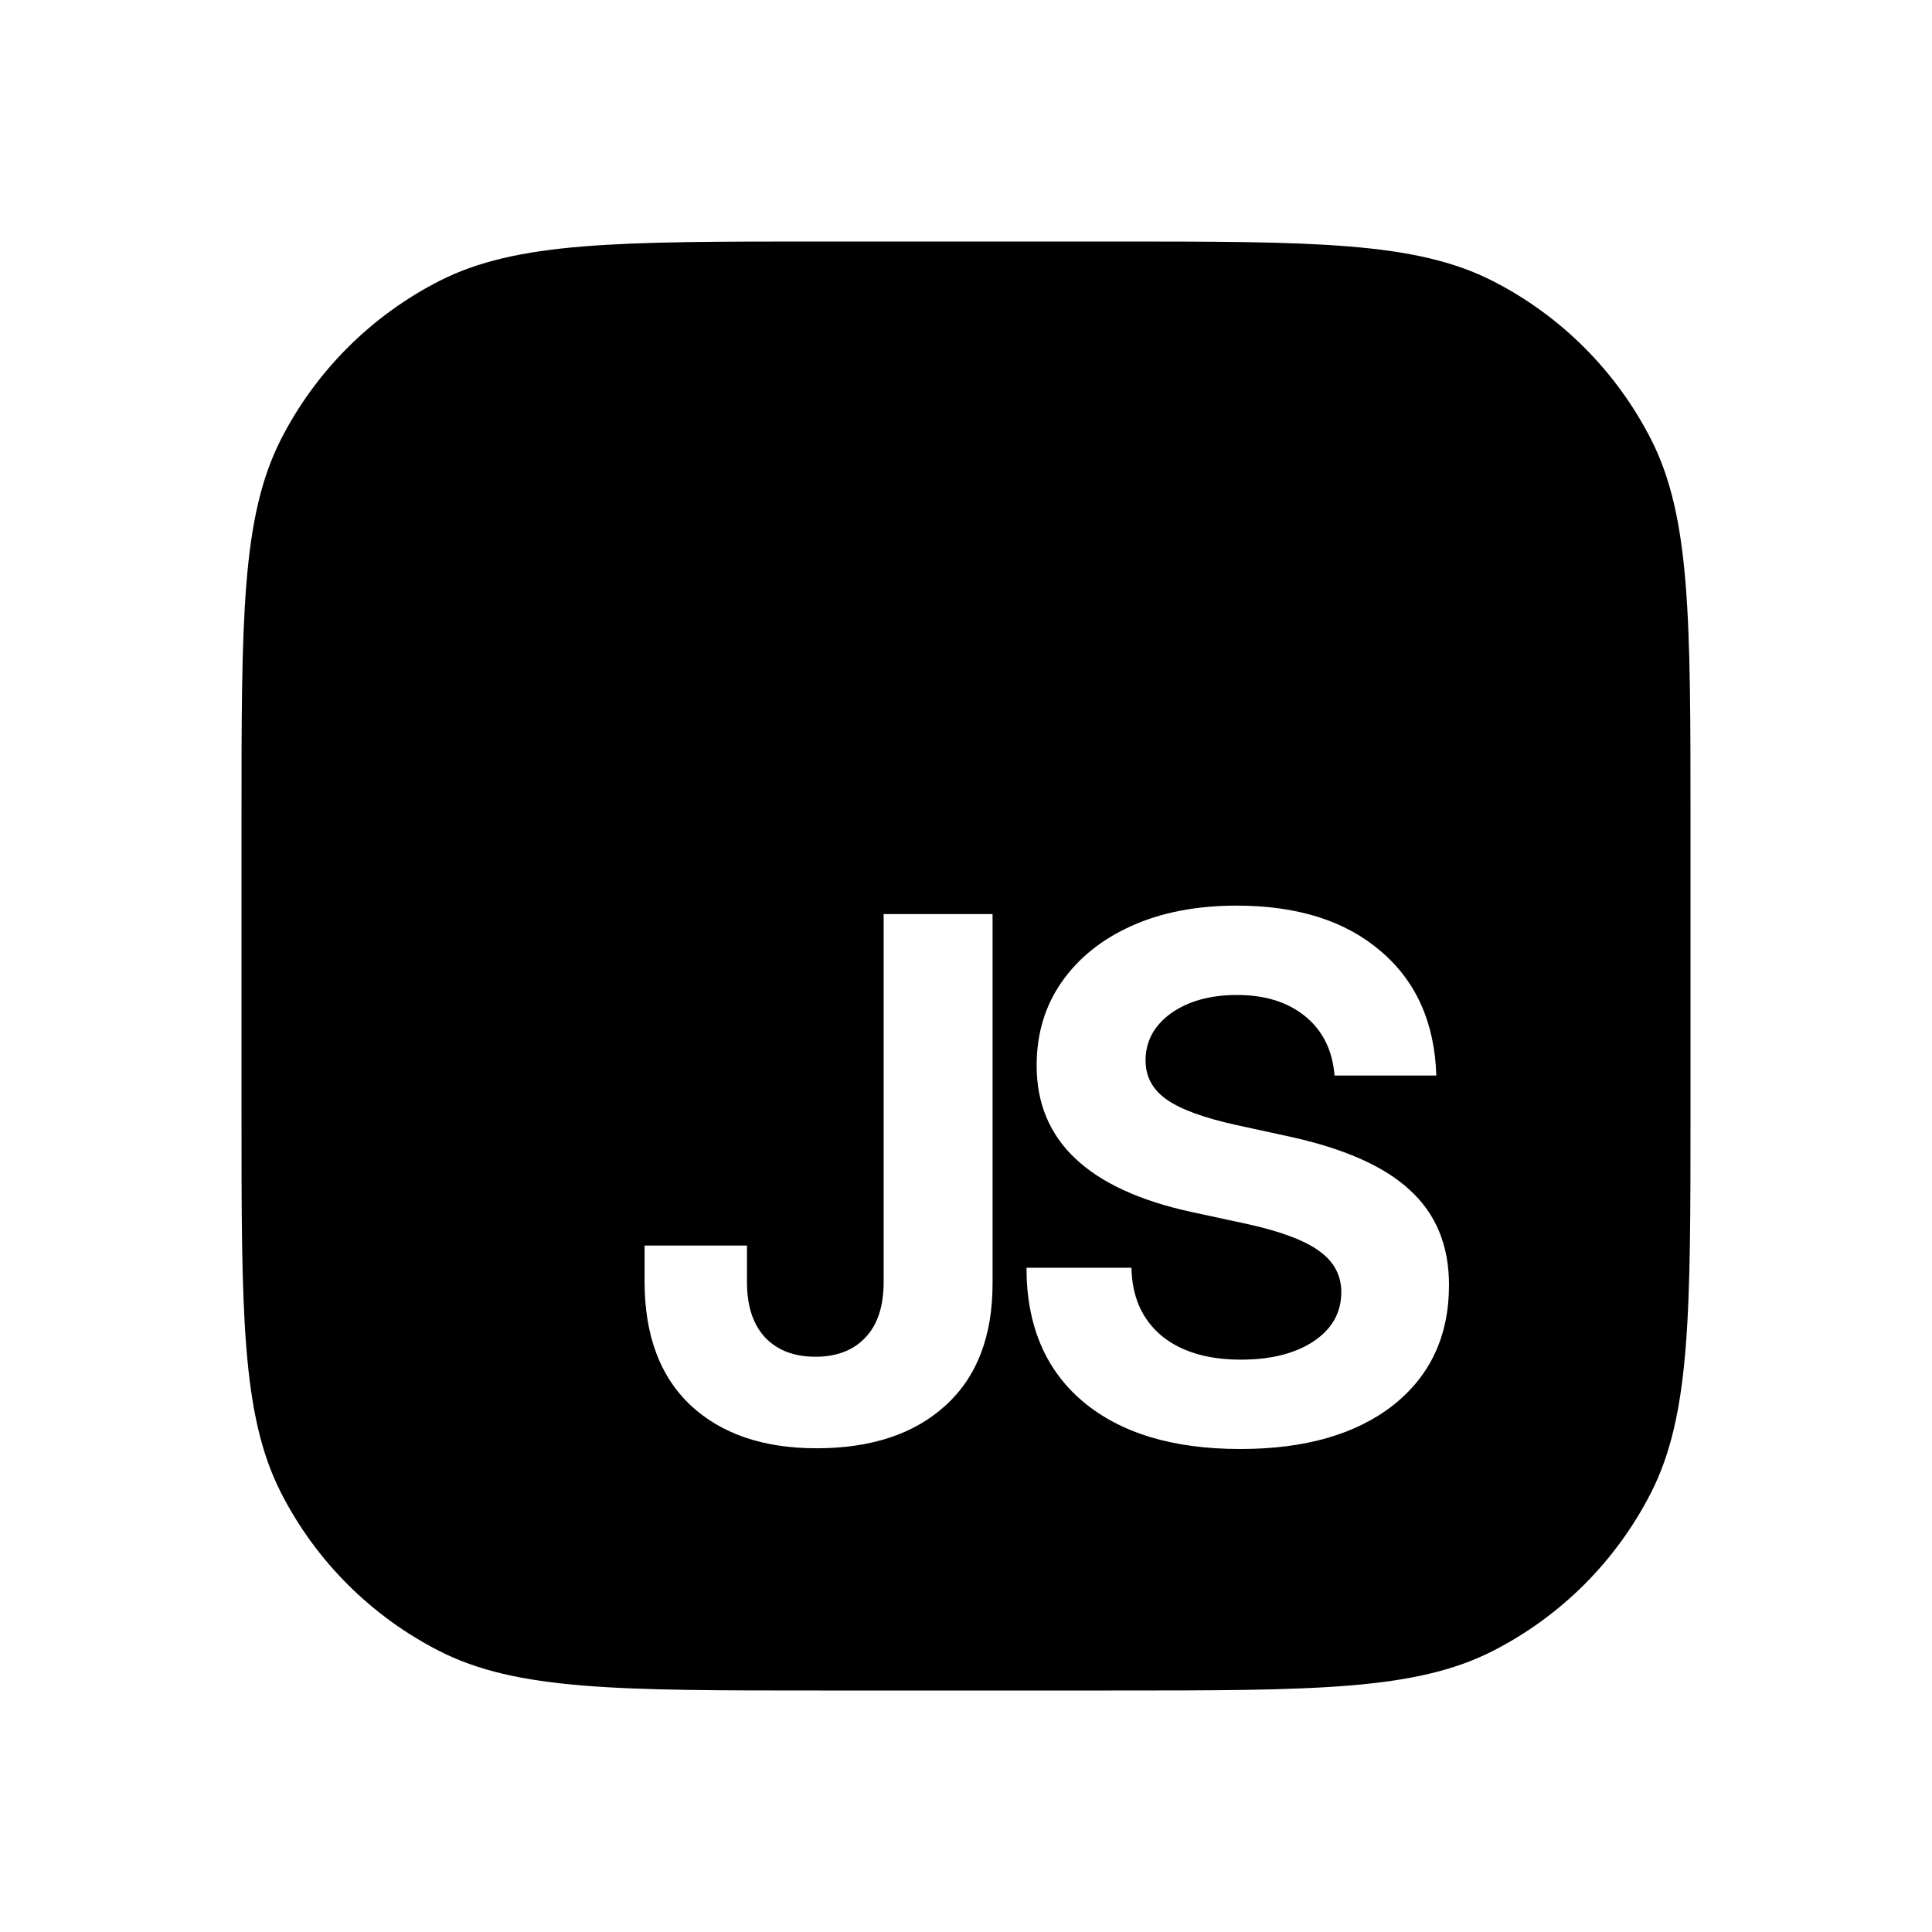 <svg width="16" height="16" viewBox="0 0 16 16" fill="none" xmlns="http://www.w3.org/2000/svg">
<path fill-rule="evenodd" clip-rule="evenodd" d="M2.327 3.638C2 4.28 2 5.12 2 6.8V9.2C2 10.88 2 11.72 2.327 12.362C2.615 12.927 3.074 13.385 3.638 13.673C4.28 14 5.12 14 6.8 14H9.2C10.88 14 11.72 14 12.362 13.673C12.927 13.385 13.385 12.927 13.673 12.362C14 11.72 14 10.88 14 9.2V6.8C14 5.12 14 4.28 13.673 3.638C13.385 3.074 12.927 2.615 12.362 2.327C11.72 2 10.88 2 9.2 2H6.8C5.12 2 4.28 2 3.638 2.327C3.074 2.615 2.615 3.074 2.327 3.638ZM8.966 11.605C9.278 11.868 9.713 12 10.271 12C10.807 12 11.229 11.879 11.538 11.637C11.846 11.393 12 11.062 12 10.642C12 10.315 11.892 10.052 11.675 9.855C11.461 9.656 11.121 9.507 10.657 9.408L10.239 9.317C9.971 9.258 9.779 9.188 9.662 9.106C9.545 9.024 9.487 8.916 9.487 8.782C9.487 8.624 9.557 8.494 9.697 8.392C9.84 8.291 10.022 8.24 10.245 8.24C10.479 8.24 10.668 8.3 10.812 8.419C10.956 8.538 11.036 8.701 11.052 8.907H11.895C11.881 8.468 11.727 8.124 11.432 7.875C11.14 7.625 10.743 7.5 10.242 7.5C9.91 7.5 9.62 7.556 9.373 7.667C9.125 7.778 8.932 7.933 8.793 8.132C8.655 8.329 8.585 8.56 8.585 8.825C8.585 9.448 9.013 9.851 9.867 10.037L10.326 10.136C10.603 10.197 10.802 10.271 10.923 10.359C11.046 10.446 11.108 10.56 11.108 10.701C11.108 10.871 11.031 11.006 10.879 11.108C10.727 11.209 10.526 11.26 10.277 11.26C9.998 11.26 9.778 11.193 9.618 11.061C9.458 10.926 9.375 10.739 9.37 10.499H8.501C8.501 10.973 8.656 11.342 8.966 11.605ZM5.718 11.637C5.973 11.875 6.322 11.994 6.762 11.994C7.215 11.994 7.571 11.876 7.83 11.64C8.09 11.404 8.22 11.067 8.22 10.628V7.57H7.318V10.616C7.318 10.817 7.268 10.971 7.166 11.078C7.065 11.184 6.927 11.236 6.754 11.236C6.578 11.236 6.44 11.184 6.338 11.078C6.237 10.971 6.186 10.817 6.186 10.616V10.315H5.338V10.61C5.338 11.055 5.464 11.397 5.718 11.637Z" fill="black"/>
</svg>
